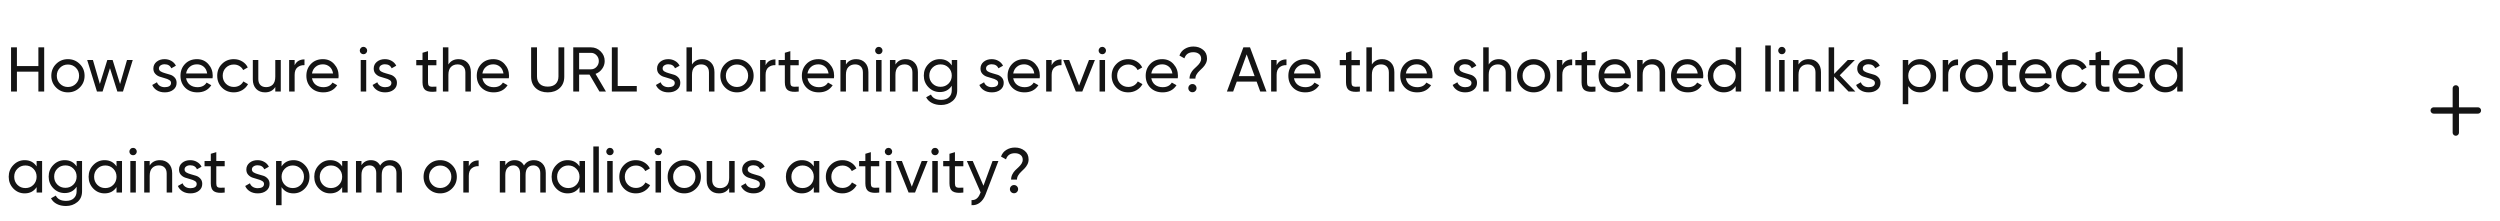 <svg width="792" height="70" viewBox="0 0 792 70" fill="none" xmlns="http://www.w3.org/2000/svg">
<path d="M12.16 15H14V29H12.16V22.7H5.36V29H3.5V15H5.36V20.94H12.16V15ZM25.256 27.74C24.229 28.753 22.983 29.26 21.516 29.26C20.049 29.26 18.803 28.753 17.776 27.74C16.763 26.727 16.256 25.48 16.256 24C16.256 22.52 16.763 21.273 17.776 20.26C18.803 19.247 20.049 18.74 21.516 18.74C22.983 18.74 24.229 19.247 25.256 20.26C26.283 21.273 26.796 22.52 26.796 24C26.796 25.48 26.283 26.727 25.256 27.74ZM21.516 27.56C22.516 27.56 23.356 27.22 24.036 26.54C24.716 25.86 25.056 25.013 25.056 24C25.056 22.987 24.716 22.14 24.036 21.46C23.356 20.78 22.516 20.44 21.516 20.44C20.529 20.44 19.696 20.78 19.016 21.46C18.336 22.14 17.996 22.987 17.996 24C17.996 25.013 18.336 25.86 19.016 26.54C19.696 27.22 20.529 27.56 21.516 27.56ZM40.237 19H42.057L38.957 29H37.177L34.837 21.6L32.497 29H30.717L27.617 19H29.437L31.637 26.6L33.997 19H35.677L38.037 26.62L40.237 19ZM50.347 21.7C50.347 22.087 50.541 22.4 50.927 22.64C51.314 22.867 51.781 23.053 52.327 23.2C52.874 23.333 53.421 23.493 53.967 23.68C54.514 23.853 54.981 24.16 55.367 24.6C55.754 25.027 55.947 25.58 55.947 26.26C55.947 27.167 55.594 27.893 54.887 28.44C54.194 28.987 53.301 29.26 52.207 29.26C51.234 29.26 50.401 29.047 49.707 28.62C49.014 28.193 48.521 27.627 48.227 26.92L49.727 26.06C49.887 26.54 50.187 26.92 50.627 27.2C51.067 27.48 51.594 27.62 52.207 27.62C52.781 27.62 53.254 27.513 53.627 27.3C54.001 27.073 54.187 26.727 54.187 26.26C54.187 25.873 53.994 25.567 53.607 25.34C53.221 25.1 52.754 24.913 52.207 24.78C51.661 24.633 51.114 24.467 50.567 24.28C50.021 24.093 49.554 23.787 49.167 23.36C48.781 22.933 48.587 22.387 48.587 21.72C48.587 20.853 48.921 20.14 49.587 19.58C50.267 19.02 51.114 18.74 52.127 18.74C52.941 18.74 53.661 18.927 54.287 19.3C54.927 19.66 55.407 20.167 55.727 20.82L54.267 21.64C53.907 20.787 53.194 20.36 52.127 20.36C51.634 20.36 51.214 20.48 50.867 20.72C50.521 20.947 50.347 21.273 50.347 21.7ZM58.954 24.8C59.127 25.693 59.534 26.387 60.174 26.88C60.827 27.373 61.627 27.62 62.574 27.62C63.894 27.62 64.854 27.133 65.454 26.16L66.934 27C65.961 28.507 64.494 29.26 62.534 29.26C60.947 29.26 59.654 28.767 58.654 27.78C57.667 26.78 57.174 25.52 57.174 24C57.174 22.493 57.661 21.24 58.634 20.24C59.607 19.24 60.867 18.74 62.414 18.74C63.881 18.74 65.074 19.26 65.994 20.3C66.927 21.327 67.394 22.567 67.394 24.02C67.394 24.273 67.374 24.533 67.334 24.8H58.954ZM62.414 20.38C61.481 20.38 60.707 20.647 60.094 21.18C59.481 21.7 59.101 22.4 58.954 23.28H65.634C65.487 22.333 65.114 21.613 64.514 21.12C63.914 20.627 63.214 20.38 62.414 20.38ZM74.075 29.26C72.568 29.26 71.315 28.76 70.315 27.76C69.315 26.747 68.815 25.493 68.815 24C68.815 22.507 69.315 21.26 70.315 20.26C71.315 19.247 72.568 18.74 74.075 18.74C75.061 18.74 75.948 18.98 76.735 19.46C77.521 19.927 78.108 20.56 78.495 21.36L77.035 22.2C76.781 21.667 76.388 21.24 75.855 20.92C75.335 20.6 74.741 20.44 74.075 20.44C73.075 20.44 72.235 20.78 71.555 21.46C70.888 22.14 70.555 22.987 70.555 24C70.555 25 70.888 25.84 71.555 26.52C72.235 27.2 73.075 27.54 74.075 27.54C74.741 27.54 75.341 27.387 75.875 27.08C76.408 26.76 76.815 26.333 77.095 25.8L78.575 26.66C78.148 27.447 77.535 28.08 76.735 28.56C75.935 29.027 75.048 29.26 74.075 29.26ZM87.212 19H88.952V29H87.212V27.56C86.505 28.693 85.425 29.26 83.972 29.26C82.799 29.26 81.859 28.893 81.152 28.16C80.445 27.413 80.092 26.407 80.092 25.14V19H81.832V25.04C81.832 25.853 82.052 26.487 82.492 26.94C82.932 27.38 83.539 27.6 84.312 27.6C85.179 27.6 85.879 27.333 86.412 26.8C86.945 26.253 87.212 25.42 87.212 24.3V19ZM93.341 20.68C93.915 19.44 94.955 18.82 96.461 18.82V20.64C95.608 20.6 94.875 20.827 94.261 21.32C93.648 21.813 93.341 22.607 93.341 23.7V29H91.601V19H93.341V20.68ZM98.837 24.8C99.01 25.693 99.417 26.387 100.057 26.88C100.71 27.373 101.51 27.62 102.457 27.62C103.777 27.62 104.737 27.133 105.337 26.16L106.817 27C105.844 28.507 104.377 29.26 102.417 29.26C100.83 29.26 99.537 28.767 98.537 27.78C97.55 26.78 97.057 25.52 97.057 24C97.057 22.493 97.543 21.24 98.517 20.24C99.49 19.24 100.75 18.74 102.297 18.74C103.764 18.74 104.957 19.26 105.877 20.3C106.81 21.327 107.277 22.567 107.277 24.02C107.277 24.273 107.257 24.533 107.217 24.8H98.837ZM102.297 20.38C101.364 20.38 100.59 20.647 99.977 21.18C99.364 21.7 98.984 22.4 98.837 23.28H105.517C105.37 22.333 104.997 21.613 104.397 21.12C103.797 20.627 103.097 20.38 102.297 20.38ZM115.157 17.18C114.824 17.18 114.544 17.067 114.317 16.84C114.09 16.613 113.977 16.34 113.977 16.02C113.977 15.7 114.09 15.427 114.317 15.2C114.544 14.96 114.824 14.84 115.157 14.84C115.477 14.84 115.75 14.96 115.977 15.2C116.204 15.427 116.317 15.7 116.317 16.02C116.317 16.34 116.204 16.613 115.977 16.84C115.75 17.067 115.477 17.18 115.157 17.18ZM114.277 29V19H116.017V29H114.277ZM120.152 21.7C120.152 22.087 120.345 22.4 120.732 22.64C121.119 22.867 121.585 23.053 122.132 23.2C122.679 23.333 123.225 23.493 123.772 23.68C124.319 23.853 124.785 24.16 125.172 24.6C125.559 25.027 125.752 25.58 125.752 26.26C125.752 27.167 125.399 27.893 124.692 28.44C123.999 28.987 123.105 29.26 122.012 29.26C121.039 29.26 120.205 29.047 119.512 28.62C118.819 28.193 118.325 27.627 118.032 26.92L119.532 26.06C119.692 26.54 119.992 26.92 120.432 27.2C120.872 27.48 121.399 27.62 122.012 27.62C122.585 27.62 123.059 27.513 123.432 27.3C123.805 27.073 123.992 26.727 123.992 26.26C123.992 25.873 123.799 25.567 123.412 25.34C123.025 25.1 122.559 24.913 122.012 24.78C121.465 24.633 120.919 24.467 120.372 24.28C119.825 24.093 119.359 23.787 118.972 23.36C118.585 22.933 118.392 22.387 118.392 21.72C118.392 20.853 118.725 20.14 119.392 19.58C120.072 19.02 120.919 18.74 121.932 18.74C122.745 18.74 123.465 18.927 124.092 19.3C124.732 19.66 125.212 20.167 125.532 20.82L124.072 21.64C123.712 20.787 122.999 20.36 121.932 20.36C121.439 20.36 121.019 20.48 120.672 20.72C120.325 20.947 120.152 21.273 120.152 21.7ZM138.252 20.68H135.592V26.1C135.592 26.593 135.686 26.947 135.872 27.16C136.072 27.36 136.372 27.467 136.772 27.48C137.172 27.48 137.666 27.467 138.252 27.44V29C136.732 29.2 135.619 29.08 134.912 28.64C134.206 28.187 133.852 27.34 133.852 26.1V20.68H131.872V19H133.852V16.72L135.592 16.2V19H138.252V20.68ZM145.292 18.74C146.466 18.74 147.406 19.113 148.112 19.86C148.819 20.593 149.172 21.593 149.172 22.86V29H147.432V22.96C147.432 22.147 147.212 21.52 146.772 21.08C146.332 20.627 145.726 20.4 144.952 20.4C144.086 20.4 143.386 20.673 142.852 21.22C142.319 21.753 142.052 22.58 142.052 23.7V29H140.312V15H142.052V20.44C142.759 19.307 143.839 18.74 145.292 18.74ZM152.821 24.8C152.995 25.693 153.401 26.387 154.041 26.88C154.695 27.373 155.495 27.62 156.441 27.62C157.761 27.62 158.721 27.133 159.321 26.16L160.801 27C159.828 28.507 158.361 29.26 156.401 29.26C154.815 29.26 153.521 28.767 152.521 27.78C151.535 26.78 151.041 25.52 151.041 24C151.041 22.493 151.528 21.24 152.501 20.24C153.475 19.24 154.735 18.74 156.281 18.74C157.748 18.74 158.941 19.26 159.861 20.3C160.795 21.327 161.261 22.567 161.261 24.02C161.261 24.273 161.241 24.533 161.201 24.8H152.821ZM156.281 20.38C155.348 20.38 154.575 20.647 153.961 21.18C153.348 21.7 152.968 22.4 152.821 23.28H159.501C159.355 22.333 158.981 21.613 158.381 21.12C157.781 20.627 157.081 20.38 156.281 20.38ZM177.301 27.92C176.328 28.813 175.068 29.26 173.521 29.26C171.975 29.26 170.708 28.813 169.721 27.92C168.748 27.013 168.261 25.807 168.261 24.3V15H170.121V24.22C170.121 25.207 170.415 25.993 171.001 26.58C171.588 27.153 172.428 27.44 173.521 27.44C174.615 27.44 175.455 27.153 176.041 26.58C176.628 25.993 176.921 25.207 176.921 24.22V15H178.761V24.3C178.761 25.807 178.275 27.013 177.301 27.92ZM189.905 29L186.765 23.64H183.465V29H181.605V15H187.205C188.405 15 189.432 15.427 190.285 16.28C191.139 17.12 191.565 18.14 191.565 19.34C191.565 20.247 191.292 21.073 190.745 21.82C190.212 22.567 189.519 23.093 188.665 23.4L191.965 29H189.905ZM183.465 16.74V21.96H187.205C187.899 21.96 188.485 21.707 188.965 21.2C189.459 20.68 189.705 20.06 189.705 19.34C189.705 18.62 189.459 18.007 188.965 17.5C188.485 16.993 187.899 16.74 187.205 16.74H183.465ZM195.692 27.24H201.732V29H193.832V15H195.692V27.24ZM209.918 21.7C209.918 22.087 210.111 22.4 210.498 22.64C210.884 22.867 211.351 23.053 211.898 23.2C212.444 23.333 212.991 23.493 213.538 23.68C214.084 23.853 214.551 24.16 214.938 24.6C215.324 25.027 215.518 25.58 215.518 26.26C215.518 27.167 215.164 27.893 214.458 28.44C213.764 28.987 212.871 29.26 211.778 29.26C210.804 29.26 209.971 29.047 209.278 28.62C208.584 28.193 208.091 27.627 207.798 26.92L209.298 26.06C209.458 26.54 209.758 26.92 210.198 27.2C210.638 27.48 211.164 27.62 211.778 27.62C212.351 27.62 212.824 27.513 213.198 27.3C213.571 27.073 213.758 26.727 213.758 26.26C213.758 25.873 213.564 25.567 213.178 25.34C212.791 25.1 212.324 24.913 211.778 24.78C211.231 24.633 210.684 24.467 210.138 24.28C209.591 24.093 209.124 23.787 208.738 23.36C208.351 22.933 208.158 22.387 208.158 21.72C208.158 20.853 208.491 20.14 209.158 19.58C209.838 19.02 210.684 18.74 211.698 18.74C212.511 18.74 213.231 18.927 213.858 19.3C214.498 19.66 214.978 20.167 215.298 20.82L213.838 21.64C213.478 20.787 212.764 20.36 211.698 20.36C211.204 20.36 210.784 20.48 210.438 20.72C210.091 20.947 209.918 21.273 209.918 21.7ZM222.46 18.74C223.633 18.74 224.573 19.113 225.28 19.86C225.987 20.593 226.34 21.593 226.34 22.86V29H224.6V22.96C224.6 22.147 224.38 21.52 223.94 21.08C223.5 20.627 222.893 20.4 222.12 20.4C221.253 20.4 220.553 20.673 220.02 21.22C219.487 21.753 219.22 22.58 219.22 23.7V29H217.48V15H219.22V20.44C219.927 19.307 221.007 18.74 222.46 18.74ZM237.209 27.74C236.183 28.753 234.936 29.26 233.469 29.26C232.003 29.26 230.756 28.753 229.729 27.74C228.716 26.727 228.209 25.48 228.209 24C228.209 22.52 228.716 21.273 229.729 20.26C230.756 19.247 232.003 18.74 233.469 18.74C234.936 18.74 236.183 19.247 237.209 20.26C238.236 21.273 238.749 22.52 238.749 24C238.749 25.48 238.236 26.727 237.209 27.74ZM233.469 27.56C234.469 27.56 235.309 27.22 235.989 26.54C236.669 25.86 237.009 25.013 237.009 24C237.009 22.987 236.669 22.14 235.989 21.46C235.309 20.78 234.469 20.44 233.469 20.44C232.483 20.44 231.649 20.78 230.969 21.46C230.289 22.14 229.949 22.987 229.949 24C229.949 25.013 230.289 25.86 230.969 26.54C231.649 27.22 232.483 27.56 233.469 27.56ZM242.54 20.68C243.114 19.44 244.154 18.82 245.66 18.82V20.64C244.807 20.6 244.074 20.827 243.46 21.32C242.847 21.813 242.54 22.607 242.54 23.7V29H240.8V19H242.54V20.68ZM253.037 20.68H250.377V26.1C250.377 26.593 250.471 26.947 250.657 27.16C250.857 27.36 251.157 27.467 251.557 27.48C251.957 27.48 252.451 27.467 253.037 27.44V29C251.517 29.2 250.404 29.08 249.697 28.64C248.991 28.187 248.637 27.34 248.637 26.1V20.68H246.657V19H248.637V16.72L250.377 16.2V19H253.037V20.68ZM255.81 24.8C255.983 25.693 256.39 26.387 257.03 26.88C257.683 27.373 258.483 27.62 259.43 27.62C260.75 27.62 261.71 27.133 262.31 26.16L263.79 27C262.816 28.507 261.35 29.26 259.39 29.26C257.803 29.26 256.51 28.767 255.51 27.78C254.523 26.78 254.03 25.52 254.03 24C254.03 22.493 254.516 21.24 255.49 20.24C256.463 19.24 257.723 18.74 259.27 18.74C260.736 18.74 261.93 19.26 262.85 20.3C263.783 21.327 264.25 22.567 264.25 24.02C264.25 24.273 264.23 24.533 264.19 24.8H255.81ZM259.27 20.38C258.336 20.38 257.563 20.647 256.95 21.18C256.336 21.7 255.956 22.4 255.81 23.28H262.49C262.343 22.333 261.97 21.613 261.37 21.12C260.77 20.627 260.07 20.38 259.27 20.38ZM271.23 18.74C272.403 18.74 273.343 19.113 274.05 19.86C274.756 20.593 275.11 21.593 275.11 22.86V29H273.37V22.96C273.37 22.147 273.15 21.52 272.71 21.08C272.27 20.627 271.663 20.4 270.89 20.4C270.023 20.4 269.323 20.673 268.79 21.22C268.256 21.753 267.99 22.58 267.99 23.7V29H266.25V19H267.99V20.44C268.696 19.307 269.776 18.74 271.23 18.74ZM278.419 17.18C278.085 17.18 277.805 17.067 277.579 16.84C277.352 16.613 277.239 16.34 277.239 16.02C277.239 15.7 277.352 15.427 277.579 15.2C277.805 14.96 278.085 14.84 278.419 14.84C278.739 14.84 279.012 14.96 279.239 15.2C279.465 15.427 279.579 15.7 279.579 16.02C279.579 16.34 279.465 16.613 279.239 16.84C279.012 17.067 278.739 17.18 278.419 17.18ZM277.539 29V19H279.279V29H277.539ZM286.913 18.74C288.087 18.74 289.027 19.113 289.733 19.86C290.44 20.593 290.793 21.593 290.793 22.86V29H289.053V22.96C289.053 22.147 288.833 21.52 288.393 21.08C287.953 20.627 287.347 20.4 286.573 20.4C285.707 20.4 285.007 20.673 284.473 21.22C283.94 21.753 283.673 22.58 283.673 23.7V29H281.933V19H283.673V20.44C284.38 19.307 285.46 18.74 286.913 18.74ZM301.522 19H303.242V28.58C303.242 30.06 302.742 31.207 301.742 32.02C300.742 32.847 299.542 33.26 298.142 33.26C297.022 33.26 296.056 33.047 295.242 32.62C294.429 32.207 293.816 31.607 293.402 30.82L294.922 29.96C295.469 31.08 296.556 31.64 298.182 31.64C299.222 31.64 300.036 31.367 300.622 30.82C301.222 30.273 301.522 29.527 301.522 28.58V27.16C300.642 28.493 299.389 29.16 297.762 29.16C296.336 29.16 295.129 28.653 294.142 27.64C293.156 26.627 292.662 25.393 292.662 23.94C292.662 22.487 293.156 21.26 294.142 20.26C295.129 19.247 296.336 18.74 297.762 18.74C299.402 18.74 300.656 19.4 301.522 20.72V19ZM295.422 26.48C296.102 27.16 296.949 27.5 297.962 27.5C298.976 27.5 299.822 27.16 300.502 26.48C301.182 25.8 301.522 24.953 301.522 23.94C301.522 22.94 301.182 22.1 300.502 21.42C299.822 20.74 298.976 20.4 297.962 20.4C296.949 20.4 296.102 20.74 295.422 21.42C294.742 22.1 294.402 22.94 294.402 23.94C294.402 24.953 294.742 25.8 295.422 26.48ZM312.379 21.7C312.379 22.087 312.572 22.4 312.959 22.64C313.345 22.867 313.812 23.053 314.359 23.2C314.905 23.333 315.452 23.493 315.999 23.68C316.545 23.853 317.012 24.16 317.399 24.6C317.785 25.027 317.979 25.58 317.979 26.26C317.979 27.167 317.625 27.893 316.919 28.44C316.225 28.987 315.332 29.26 314.239 29.26C313.265 29.26 312.432 29.047 311.739 28.62C311.045 28.193 310.552 27.627 310.259 26.92L311.759 26.06C311.919 26.54 312.219 26.92 312.659 27.2C313.099 27.48 313.625 27.62 314.239 27.62C314.812 27.62 315.285 27.513 315.659 27.3C316.032 27.073 316.219 26.727 316.219 26.26C316.219 25.873 316.025 25.567 315.639 25.34C315.252 25.1 314.785 24.913 314.239 24.78C313.692 24.633 313.145 24.467 312.599 24.28C312.052 24.093 311.585 23.787 311.199 23.36C310.812 22.933 310.619 22.387 310.619 21.72C310.619 20.853 310.952 20.14 311.619 19.58C312.299 19.02 313.145 18.74 314.159 18.74C314.972 18.74 315.692 18.927 316.319 19.3C316.959 19.66 317.439 20.167 317.759 20.82L316.299 21.64C315.939 20.787 315.225 20.36 314.159 20.36C313.665 20.36 313.245 20.48 312.899 20.72C312.552 20.947 312.379 21.273 312.379 21.7ZM320.985 24.8C321.159 25.693 321.565 26.387 322.205 26.88C322.859 27.373 323.659 27.62 324.605 27.62C325.925 27.62 326.885 27.133 327.485 26.16L328.965 27C327.992 28.507 326.525 29.26 324.565 29.26C322.979 29.26 321.685 28.767 320.685 27.78C319.699 26.78 319.205 25.52 319.205 24C319.205 22.493 319.692 21.24 320.665 20.24C321.639 19.24 322.899 18.74 324.445 18.74C325.912 18.74 327.105 19.26 328.025 20.3C328.959 21.327 329.425 22.567 329.425 24.02C329.425 24.273 329.405 24.533 329.365 24.8H320.985ZM324.445 20.38C323.512 20.38 322.739 20.647 322.125 21.18C321.512 21.7 321.132 22.4 320.985 23.28H327.665C327.519 22.333 327.145 21.613 326.545 21.12C325.945 20.627 325.245 20.38 324.445 20.38ZM333.165 20.68C333.739 19.44 334.779 18.82 336.285 18.82V20.64C335.432 20.6 334.699 20.827 334.085 21.32C333.472 21.813 333.165 22.607 333.165 23.7V29H331.425V19H333.165V20.68ZM344.988 19H346.868L342.868 29H340.828L336.828 19H338.708L341.848 27.14L344.988 19ZM349.22 17.18C348.886 17.18 348.606 17.067 348.38 16.84C348.153 16.613 348.04 16.34 348.04 16.02C348.04 15.7 348.153 15.427 348.38 15.2C348.606 14.96 348.886 14.84 349.22 14.84C349.54 14.84 349.813 14.96 350.04 15.2C350.266 15.427 350.38 15.7 350.38 16.02C350.38 16.34 350.266 16.613 350.04 16.84C349.813 17.067 349.54 17.18 349.22 17.18ZM348.34 29V19H350.08V29H348.34ZM357.434 29.26C355.927 29.26 354.674 28.76 353.674 27.76C352.674 26.747 352.174 25.493 352.174 24C352.174 22.507 352.674 21.26 353.674 20.26C354.674 19.247 355.927 18.74 357.434 18.74C358.421 18.74 359.307 18.98 360.094 19.46C360.881 19.927 361.467 20.56 361.854 21.36L360.394 22.2C360.141 21.667 359.747 21.24 359.214 20.92C358.694 20.6 358.101 20.44 357.434 20.44C356.434 20.44 355.594 20.78 354.914 21.46C354.247 22.14 353.914 22.987 353.914 24C353.914 25 354.247 25.84 354.914 26.52C355.594 27.2 356.434 27.54 357.434 27.54C358.101 27.54 358.701 27.387 359.234 27.08C359.767 26.76 360.174 26.333 360.454 25.8L361.934 26.66C361.507 27.447 360.894 28.08 360.094 28.56C359.294 29.027 358.407 29.26 357.434 29.26ZM364.735 24.8C364.909 25.693 365.315 26.387 365.955 26.88C366.609 27.373 367.409 27.62 368.355 27.62C369.675 27.62 370.635 27.133 371.235 26.16L372.715 27C371.742 28.507 370.275 29.26 368.315 29.26C366.729 29.26 365.435 28.767 364.435 27.78C363.449 26.78 362.955 25.52 362.955 24C362.955 22.493 363.442 21.24 364.415 20.24C365.389 19.24 366.649 18.74 368.195 18.74C369.662 18.74 370.855 19.26 371.775 20.3C372.709 21.327 373.175 22.567 373.175 24.02C373.175 24.273 373.155 24.533 373.115 24.8H364.735ZM368.195 20.38C367.262 20.38 366.489 20.647 365.875 21.18C365.262 21.7 364.882 22.4 364.735 23.28H371.415C371.269 22.333 370.895 21.613 370.295 21.12C369.695 20.627 368.995 20.38 368.195 20.38ZM376.842 24.9C376.842 24.313 376.969 23.767 377.222 23.26C377.476 22.753 377.782 22.32 378.142 21.96C378.502 21.6 378.862 21.26 379.222 20.94C379.582 20.607 379.889 20.247 380.142 19.86C380.396 19.46 380.522 19.04 380.522 18.6C380.522 17.933 380.289 17.427 379.822 17.08C379.369 16.72 378.776 16.54 378.042 16.54C376.576 16.54 375.636 17.187 375.222 18.48L373.642 17.6C373.976 16.667 374.542 15.96 375.342 15.48C376.142 14.987 377.049 14.74 378.062 14.74C379.249 14.74 380.262 15.073 381.102 15.74C381.956 16.407 382.382 17.333 382.382 18.52C382.382 19.08 382.256 19.607 382.002 20.1C381.749 20.593 381.442 21.02 381.082 21.38C380.722 21.74 380.362 22.093 380.002 22.44C379.642 22.773 379.336 23.153 379.082 23.58C378.829 23.993 378.702 24.433 378.702 24.9H376.842ZM377.762 29.22C377.402 29.22 377.096 29.093 376.842 28.84C376.589 28.587 376.462 28.28 376.462 27.92C376.462 27.56 376.589 27.253 376.842 27C377.096 26.747 377.402 26.62 377.762 26.62C378.136 26.62 378.442 26.747 378.682 27C378.936 27.253 379.062 27.56 379.062 27.92C379.062 28.28 378.936 28.587 378.682 28.84C378.442 29.093 378.136 29.22 377.762 29.22ZM399.243 29L398.103 25.86H391.803L390.663 29H388.683L393.903 15H396.003L401.223 29H399.243ZM392.443 24.12H397.463L394.943 17.22L392.443 24.12ZM404.435 20.68C405.008 19.44 406.048 18.82 407.555 18.82V20.64C406.702 20.6 405.968 20.827 405.355 21.32C404.742 21.813 404.435 22.607 404.435 23.7V29H402.695V19H404.435V20.68ZM409.931 24.8C410.104 25.693 410.511 26.387 411.151 26.88C411.804 27.373 412.604 27.62 413.551 27.62C414.871 27.62 415.831 27.133 416.431 26.16L417.911 27C416.937 28.507 415.471 29.26 413.511 29.26C411.924 29.26 410.631 28.767 409.631 27.78C408.644 26.78 408.151 25.52 408.151 24C408.151 22.493 408.637 21.24 409.611 20.24C410.584 19.24 411.844 18.74 413.391 18.74C414.857 18.74 416.051 19.26 416.971 20.3C417.904 21.327 418.371 22.567 418.371 24.02C418.371 24.273 418.351 24.533 418.311 24.8H409.931ZM413.391 20.38C412.457 20.38 411.684 20.647 411.071 21.18C410.457 21.7 410.077 22.4 409.931 23.28H416.611C416.464 22.333 416.091 21.613 415.491 21.12C414.891 20.627 414.191 20.38 413.391 20.38ZM430.811 20.68H428.151V26.1C428.151 26.593 428.244 26.947 428.431 27.16C428.631 27.36 428.931 27.467 429.331 27.48C429.731 27.48 430.224 27.467 430.811 27.44V29C429.291 29.2 428.177 29.08 427.471 28.64C426.764 28.187 426.411 27.34 426.411 26.1V20.68H424.431V19H426.411V16.72L428.151 16.2V19H430.811V20.68ZM437.851 18.74C439.024 18.74 439.964 19.113 440.671 19.86C441.377 20.593 441.731 21.593 441.731 22.86V29H439.991V22.96C439.991 22.147 439.771 21.52 439.331 21.08C438.891 20.627 438.284 20.4 437.511 20.4C436.644 20.4 435.944 20.673 435.411 21.22C434.877 21.753 434.611 22.58 434.611 23.7V29H432.871V15H434.611V20.44C435.317 19.307 436.397 18.74 437.851 18.74ZM445.38 24.8C445.553 25.693 445.96 26.387 446.6 26.88C447.253 27.373 448.053 27.62 449 27.62C450.32 27.62 451.28 27.133 451.88 26.16L453.36 27C452.387 28.507 450.92 29.26 448.96 29.26C447.373 29.26 446.08 28.767 445.08 27.78C444.093 26.78 443.6 25.52 443.6 24C443.6 22.493 444.087 21.24 445.06 20.24C446.033 19.24 447.293 18.74 448.84 18.74C450.307 18.74 451.5 19.26 452.42 20.3C453.353 21.327 453.82 22.567 453.82 24.02C453.82 24.273 453.8 24.533 453.76 24.8H445.38ZM448.84 20.38C447.907 20.38 447.133 20.647 446.52 21.18C445.907 21.7 445.527 22.4 445.38 23.28H452.06C451.913 22.333 451.54 21.613 450.94 21.12C450.34 20.627 449.64 20.38 448.84 20.38ZM462.32 21.7C462.32 22.087 462.513 22.4 462.9 22.64C463.287 22.867 463.753 23.053 464.3 23.2C464.847 23.333 465.393 23.493 465.94 23.68C466.487 23.853 466.953 24.16 467.34 24.6C467.727 25.027 467.92 25.58 467.92 26.26C467.92 27.167 467.567 27.893 466.86 28.44C466.167 28.987 465.273 29.26 464.18 29.26C463.207 29.26 462.373 29.047 461.68 28.62C460.987 28.193 460.493 27.627 460.2 26.92L461.7 26.06C461.86 26.54 462.16 26.92 462.6 27.2C463.04 27.48 463.567 27.62 464.18 27.62C464.753 27.62 465.227 27.513 465.6 27.3C465.973 27.073 466.16 26.727 466.16 26.26C466.16 25.873 465.967 25.567 465.58 25.34C465.193 25.1 464.727 24.913 464.18 24.78C463.633 24.633 463.087 24.467 462.54 24.28C461.993 24.093 461.527 23.787 461.14 23.36C460.753 22.933 460.56 22.387 460.56 21.72C460.56 20.853 460.893 20.14 461.56 19.58C462.24 19.02 463.087 18.74 464.1 18.74C464.913 18.74 465.633 18.927 466.26 19.3C466.9 19.66 467.38 20.167 467.7 20.82L466.24 21.64C465.88 20.787 465.167 20.36 464.1 20.36C463.607 20.36 463.187 20.48 462.84 20.72C462.493 20.947 462.32 21.273 462.32 21.7ZM474.863 18.74C476.036 18.74 476.976 19.113 477.683 19.86C478.389 20.593 478.743 21.593 478.743 22.86V29H477.003V22.96C477.003 22.147 476.783 21.52 476.343 21.08C475.903 20.627 475.296 20.4 474.523 20.4C473.656 20.4 472.956 20.673 472.423 21.22C471.889 21.753 471.623 22.58 471.623 23.7V29H469.882V15H471.623V20.44C472.329 19.307 473.409 18.74 474.863 18.74ZM489.612 27.74C488.585 28.753 487.338 29.26 485.872 29.26C484.405 29.26 483.158 28.753 482.132 27.74C481.118 26.727 480.612 25.48 480.612 24C480.612 22.52 481.118 21.273 482.132 20.26C483.158 19.247 484.405 18.74 485.872 18.74C487.338 18.74 488.585 19.247 489.612 20.26C490.638 21.273 491.152 22.52 491.152 24C491.152 25.48 490.638 26.727 489.612 27.74ZM485.872 27.56C486.872 27.56 487.712 27.22 488.392 26.54C489.072 25.86 489.412 25.013 489.412 24C489.412 22.987 489.072 22.14 488.392 21.46C487.712 20.78 486.872 20.44 485.872 20.44C484.885 20.44 484.052 20.78 483.372 21.46C482.692 22.14 482.352 22.987 482.352 24C482.352 25.013 482.692 25.86 483.372 26.54C484.052 27.22 484.885 27.56 485.872 27.56ZM494.943 20.68C495.516 19.44 496.556 18.82 498.063 18.82V20.64C497.209 20.6 496.476 20.827 495.863 21.32C495.249 21.813 494.943 22.607 494.943 23.7V29H493.203V19H494.943V20.68ZM505.44 20.68H502.78V26.1C502.78 26.593 502.873 26.947 503.06 27.16C503.26 27.36 503.56 27.467 503.96 27.48C504.36 27.48 504.853 27.467 505.44 27.44V29C503.92 29.2 502.806 29.08 502.1 28.64C501.393 28.187 501.04 27.34 501.04 26.1V20.68H499.06V19H501.04V16.72L502.78 16.2V19H505.44V20.68ZM508.212 24.8C508.385 25.693 508.792 26.387 509.432 26.88C510.085 27.373 510.885 27.62 511.832 27.62C513.152 27.62 514.112 27.133 514.712 26.16L516.192 27C515.219 28.507 513.752 29.26 511.792 29.26C510.205 29.26 508.912 28.767 507.912 27.78C506.925 26.78 506.432 25.52 506.432 24C506.432 22.493 506.919 21.24 507.892 20.24C508.865 19.24 510.125 18.74 511.672 18.74C513.139 18.74 514.332 19.26 515.252 20.3C516.185 21.327 516.652 22.567 516.652 24.02C516.652 24.273 516.632 24.533 516.592 24.8H508.212ZM511.672 20.38C510.739 20.38 509.965 20.647 509.352 21.18C508.739 21.7 508.359 22.4 508.212 23.28H514.892C514.745 22.333 514.372 21.613 513.772 21.12C513.172 20.627 512.472 20.38 511.672 20.38ZM523.632 18.74C524.805 18.74 525.745 19.113 526.452 19.86C527.159 20.593 527.512 21.593 527.512 22.86V29H525.772V22.96C525.772 22.147 525.552 21.52 525.112 21.08C524.672 20.627 524.065 20.4 523.292 20.4C522.425 20.4 521.725 20.673 521.192 21.22C520.659 21.753 520.392 22.58 520.392 23.7V29H518.652V19H520.392V20.44C521.099 19.307 522.179 18.74 523.632 18.74ZM531.161 24.8C531.334 25.693 531.741 26.387 532.381 26.88C533.034 27.373 533.834 27.62 534.781 27.62C536.101 27.62 537.061 27.133 537.661 26.16L539.141 27C538.168 28.507 536.701 29.26 534.741 29.26C533.154 29.26 531.861 28.767 530.861 27.78C529.874 26.78 529.381 25.52 529.381 24C529.381 22.493 529.868 21.24 530.841 20.24C531.814 19.24 533.074 18.74 534.621 18.74C536.088 18.74 537.281 19.26 538.201 20.3C539.134 21.327 539.601 22.567 539.601 24.02C539.601 24.273 539.581 24.533 539.541 24.8H531.161ZM534.621 20.38C533.688 20.38 532.914 20.647 532.301 21.18C531.688 21.7 531.308 22.4 531.161 23.28H537.841C537.694 22.333 537.321 21.613 536.721 21.12C536.121 20.627 535.421 20.38 534.621 20.38ZM549.862 15H551.602V29H549.862V27.28C548.995 28.6 547.735 29.26 546.082 29.26C544.682 29.26 543.488 28.753 542.502 27.74C541.515 26.713 541.022 25.467 541.022 24C541.022 22.533 541.515 21.293 542.502 20.28C543.488 19.253 544.682 18.74 546.082 18.74C547.735 18.74 548.995 19.4 549.862 20.72V15ZM546.302 27.58C547.315 27.58 548.162 27.24 548.842 26.56C549.522 25.867 549.862 25.013 549.862 24C549.862 22.987 549.522 22.14 548.842 21.46C548.162 20.767 547.315 20.42 546.302 20.42C545.302 20.42 544.462 20.767 543.782 21.46C543.102 22.14 542.762 22.987 542.762 24C542.762 25.013 543.102 25.867 543.782 26.56C544.462 27.24 545.302 27.58 546.302 27.58ZM559.238 29V14.4H560.978V29H559.238ZM564.513 17.18C564.179 17.18 563.899 17.067 563.673 16.84C563.446 16.613 563.333 16.34 563.333 16.02C563.333 15.7 563.446 15.427 563.673 15.2C563.899 14.96 564.179 14.84 564.513 14.84C564.833 14.84 565.106 14.96 565.333 15.2C565.559 15.427 565.673 15.7 565.673 16.02C565.673 16.34 565.559 16.613 565.333 16.84C565.106 17.067 564.833 17.18 564.513 17.18ZM563.632 29V19H565.373V29H563.632ZM573.007 18.74C574.18 18.74 575.12 19.113 575.827 19.86C576.534 20.593 576.887 21.593 576.887 22.86V29H575.147V22.96C575.147 22.147 574.927 21.52 574.487 21.08C574.047 20.627 573.44 20.4 572.667 20.4C571.8 20.4 571.1 20.673 570.567 21.22C570.034 21.753 569.767 22.58 569.767 23.7V29H568.027V19H569.767V20.44C570.474 19.307 571.554 18.74 573.007 18.74ZM587.776 29H585.616L581.056 24.26V29H579.316V15H581.056V23.42L585.376 19H587.616L582.836 23.84L587.776 29ZM590.133 21.7C590.133 22.087 590.326 22.4 590.713 22.64C591.099 22.867 591.566 23.053 592.113 23.2C592.659 23.333 593.206 23.493 593.753 23.68C594.299 23.853 594.766 24.16 595.153 24.6C595.539 25.027 595.733 25.58 595.733 26.26C595.733 27.167 595.379 27.893 594.673 28.44C593.979 28.987 593.086 29.26 591.993 29.26C591.019 29.26 590.186 29.047 589.493 28.62C588.799 28.193 588.306 27.627 588.013 26.92L589.513 26.06C589.673 26.54 589.973 26.92 590.413 27.2C590.853 27.48 591.379 27.62 591.993 27.62C592.566 27.62 593.039 27.513 593.413 27.3C593.786 27.073 593.973 26.727 593.973 26.26C593.973 25.873 593.779 25.567 593.393 25.34C593.006 25.1 592.539 24.913 591.993 24.78C591.446 24.633 590.899 24.467 590.353 24.28C589.806 24.093 589.339 23.787 588.953 23.36C588.566 22.933 588.373 22.387 588.373 21.72C588.373 20.853 588.706 20.14 589.373 19.58C590.053 19.02 590.899 18.74 591.913 18.74C592.726 18.74 593.446 18.927 594.073 19.3C594.713 19.66 595.193 20.167 595.513 20.82L594.053 21.64C593.693 20.787 592.979 20.36 591.913 20.36C591.419 20.36 590.999 20.48 590.653 20.72C590.306 20.947 590.133 21.273 590.133 21.7ZM608.313 18.74C609.713 18.74 610.906 19.253 611.893 20.28C612.879 21.293 613.373 22.533 613.373 24C613.373 25.467 612.879 26.713 611.893 27.74C610.906 28.753 609.713 29.26 608.313 29.26C606.659 29.26 605.399 28.6 604.533 27.28V33H602.793V19H604.533V20.72C605.399 19.4 606.659 18.74 608.313 18.74ZM608.093 27.58C609.093 27.58 609.933 27.24 610.613 26.56C611.293 25.867 611.633 25.013 611.633 24C611.633 22.987 611.293 22.14 610.613 21.46C609.933 20.767 609.093 20.42 608.093 20.42C607.079 20.42 606.233 20.767 605.553 21.46C604.873 22.14 604.533 22.987 604.533 24C604.533 25.013 604.873 25.867 605.553 26.56C606.233 27.24 607.079 27.58 608.093 27.58ZM617.189 20.68C617.762 19.44 618.802 18.82 620.309 18.82V20.64C619.456 20.6 618.722 20.827 618.109 21.32C617.496 21.813 617.189 22.607 617.189 23.7V29H615.449V19H617.189V20.68ZM629.905 27.74C628.878 28.753 627.631 29.26 626.165 29.26C624.698 29.26 623.451 28.753 622.425 27.74C621.411 26.727 620.905 25.48 620.905 24C620.905 22.52 621.411 21.273 622.425 20.26C623.451 19.247 624.698 18.74 626.165 18.74C627.631 18.74 628.878 19.247 629.905 20.26C630.931 21.273 631.445 22.52 631.445 24C631.445 25.48 630.931 26.727 629.905 27.74ZM626.165 27.56C627.165 27.56 628.005 27.22 628.685 26.54C629.365 25.86 629.705 25.013 629.705 24C629.705 22.987 629.365 22.14 628.685 21.46C628.005 20.78 627.165 20.44 626.165 20.44C625.178 20.44 624.345 20.78 623.665 21.46C622.985 22.14 622.645 22.987 622.645 24C622.645 25.013 622.985 25.86 623.665 26.54C624.345 27.22 625.178 27.56 626.165 27.56ZM638.721 20.68H636.061V26.1C636.061 26.593 636.154 26.947 636.341 27.16C636.541 27.36 636.841 27.467 637.241 27.48C637.641 27.48 638.134 27.467 638.721 27.44V29C637.201 29.2 636.088 29.08 635.381 28.64C634.674 28.187 634.321 27.34 634.321 26.1V20.68H632.341V19H634.321V16.72L636.061 16.2V19H638.721V20.68ZM641.493 24.8C641.666 25.693 642.073 26.387 642.713 26.88C643.366 27.373 644.166 27.62 645.113 27.62C646.433 27.62 647.393 27.133 647.993 26.16L649.473 27C648.5 28.507 647.033 29.26 645.073 29.26C643.486 29.26 642.193 28.767 641.193 27.78C640.206 26.78 639.713 25.52 639.713 24C639.713 22.493 640.2 21.24 641.173 20.24C642.146 19.24 643.406 18.74 644.953 18.74C646.42 18.74 647.613 19.26 648.533 20.3C649.466 21.327 649.933 22.567 649.933 24.02C649.933 24.273 649.913 24.533 649.873 24.8H641.493ZM644.953 20.38C644.02 20.38 643.246 20.647 642.633 21.18C642.02 21.7 641.64 22.4 641.493 23.28H648.173C648.026 22.333 647.653 21.613 647.053 21.12C646.453 20.627 645.753 20.38 644.953 20.38ZM656.614 29.26C655.107 29.26 653.854 28.76 652.854 27.76C651.854 26.747 651.354 25.493 651.354 24C651.354 22.507 651.854 21.26 652.854 20.26C653.854 19.247 655.107 18.74 656.614 18.74C657.6 18.74 658.487 18.98 659.274 19.46C660.06 19.927 660.647 20.56 661.034 21.36L659.574 22.2C659.32 21.667 658.927 21.24 658.394 20.92C657.874 20.6 657.28 20.44 656.614 20.44C655.614 20.44 654.774 20.78 654.094 21.46C653.427 22.14 653.094 22.987 653.094 24C653.094 25 653.427 25.84 654.094 26.52C654.774 27.2 655.614 27.54 656.614 27.54C657.28 27.54 657.88 27.387 658.414 27.08C658.947 26.76 659.354 26.333 659.634 25.8L661.114 26.66C660.687 27.447 660.074 28.08 659.274 28.56C658.474 29.027 657.587 29.26 656.614 29.26ZM668.272 20.68H665.612V26.1C665.612 26.593 665.705 26.947 665.892 27.16C666.092 27.36 666.392 27.467 666.792 27.48C667.192 27.48 667.685 27.467 668.272 27.44V29C666.752 29.2 665.638 29.08 664.932 28.64C664.225 28.187 663.872 27.34 663.872 26.1V20.68H661.892V19H663.872V16.72L665.612 16.2V19H668.272V20.68ZM671.044 24.8C671.217 25.693 671.624 26.387 672.264 26.88C672.917 27.373 673.717 27.62 674.664 27.62C675.984 27.62 676.944 27.133 677.544 26.16L679.024 27C678.051 28.507 676.584 29.26 674.624 29.26C673.037 29.26 671.744 28.767 670.744 27.78C669.757 26.78 669.264 25.52 669.264 24C669.264 22.493 669.751 21.24 670.724 20.24C671.697 19.24 672.957 18.74 674.504 18.74C675.971 18.74 677.164 19.26 678.084 20.3C679.017 21.327 679.484 22.567 679.484 24.02C679.484 24.273 679.464 24.533 679.424 24.8H671.044ZM674.504 20.38C673.571 20.38 672.797 20.647 672.184 21.18C671.571 21.7 671.191 22.4 671.044 23.28H677.724C677.577 22.333 677.204 21.613 676.604 21.12C676.004 20.627 675.304 20.38 674.504 20.38ZM689.745 15H691.485V29H689.745V27.28C688.878 28.6 687.618 29.26 685.965 29.26C684.565 29.26 683.371 28.753 682.385 27.74C681.398 26.713 680.905 25.467 680.905 24C680.905 22.533 681.398 21.293 682.385 20.28C683.371 19.253 684.565 18.74 685.965 18.74C687.618 18.74 688.878 19.4 689.745 20.72V15ZM686.185 27.58C687.198 27.58 688.045 27.24 688.725 26.56C689.405 25.867 689.745 25.013 689.745 24C689.745 22.987 689.405 22.14 688.725 21.46C688.045 20.767 687.198 20.42 686.185 20.42C685.185 20.42 684.345 20.767 683.665 21.46C682.985 22.14 682.645 22.987 682.645 24C682.645 25.013 682.985 25.867 683.665 26.56C684.345 27.24 685.185 27.58 686.185 27.58ZM11.6 51H13.34V61H11.6V59.28C10.733 60.6 9.473 61.26 7.82 61.26C6.42 61.26 5.227 60.753 4.24 59.74C3.253 58.713 2.76 57.467 2.76 56C2.76 54.533 3.253 53.293 4.24 52.28C5.227 51.253 6.42 50.74 7.82 50.74C9.473 50.74 10.733 51.4 11.6 52.72V51ZM8.04 59.58C9.053 59.58 9.9 59.24 10.58 58.56C11.26 57.867 11.6 57.013 11.6 56C11.6 54.987 11.26 54.14 10.58 53.46C9.9 52.767 9.053 52.42 8.04 52.42C7.04 52.42 6.2 52.767 5.52 53.46C4.84 54.14 4.5 54.987 4.5 56C4.5 57.013 4.84 57.867 5.52 58.56C6.2 59.24 7.04 59.58 8.04 59.58ZM24.276 51H25.996V60.58C25.996 62.06 25.496 63.207 24.496 64.02C23.496 64.847 22.296 65.26 20.896 65.26C19.776 65.26 18.81 65.047 17.996 64.62C17.183 64.207 16.57 63.607 16.156 62.82L17.676 61.96C18.223 63.08 19.31 63.64 20.936 63.64C21.976 63.64 22.79 63.367 23.376 62.82C23.976 62.273 24.276 61.527 24.276 60.58V59.16C23.396 60.493 22.143 61.16 20.516 61.16C19.09 61.16 17.883 60.653 16.896 59.64C15.91 58.627 15.416 57.393 15.416 55.94C15.416 54.487 15.91 53.26 16.896 52.26C17.883 51.247 19.09 50.74 20.516 50.74C22.156 50.74 23.41 51.4 24.276 52.72V51ZM18.176 58.48C18.856 59.16 19.703 59.5 20.716 59.5C21.73 59.5 22.576 59.16 23.256 58.48C23.936 57.8 24.276 56.953 24.276 55.94C24.276 54.94 23.936 54.1 23.256 53.42C22.576 52.74 21.73 52.4 20.716 52.4C19.703 52.4 18.856 52.74 18.176 53.42C17.496 54.1 17.156 54.94 17.156 55.94C17.156 56.953 17.496 57.8 18.176 58.48ZM36.913 51H38.653V61H36.913V59.28C36.046 60.6 34.786 61.26 33.133 61.26C31.733 61.26 30.539 60.753 29.552 59.74C28.566 58.713 28.073 57.467 28.073 56C28.073 54.533 28.566 53.293 29.552 52.28C30.539 51.253 31.733 50.74 33.133 50.74C34.786 50.74 36.046 51.4 36.913 52.72V51ZM33.352 59.58C34.366 59.58 35.212 59.24 35.892 58.56C36.572 57.867 36.913 57.013 36.913 56C36.913 54.987 36.572 54.14 35.892 53.46C35.212 52.767 34.366 52.42 33.352 52.42C32.352 52.42 31.512 52.767 30.832 53.46C30.152 54.14 29.812 54.987 29.812 56C29.812 57.013 30.152 57.867 30.832 58.56C31.512 59.24 32.352 59.58 33.352 59.58ZM42.169 49.18C41.835 49.18 41.555 49.067 41.329 48.84C41.102 48.613 40.989 48.34 40.989 48.02C40.989 47.7 41.102 47.427 41.329 47.2C41.555 46.96 41.835 46.84 42.169 46.84C42.489 46.84 42.762 46.96 42.989 47.2C43.215 47.427 43.329 47.7 43.329 48.02C43.329 48.34 43.215 48.613 42.989 48.84C42.762 49.067 42.489 49.18 42.169 49.18ZM41.289 61V51H43.029V61H41.289ZM50.663 50.74C51.837 50.74 52.777 51.113 53.483 51.86C54.19 52.593 54.543 53.593 54.543 54.86V61H52.803V54.96C52.803 54.147 52.583 53.52 52.143 53.08C51.703 52.627 51.097 52.4 50.323 52.4C49.457 52.4 48.757 52.673 48.223 53.22C47.69 53.753 47.423 54.58 47.423 55.7V61H45.683V51H47.423V52.44C48.13 51.307 49.21 50.74 50.663 50.74ZM58.472 53.7C58.472 54.087 58.666 54.4 59.052 54.64C59.439 54.867 59.906 55.053 60.452 55.2C60.999 55.333 61.546 55.493 62.092 55.68C62.639 55.853 63.106 56.16 63.492 56.6C63.879 57.027 64.072 57.58 64.072 58.26C64.072 59.167 63.719 59.893 63.012 60.44C62.319 60.987 61.426 61.26 60.332 61.26C59.359 61.26 58.526 61.047 57.832 60.62C57.139 60.193 56.646 59.627 56.352 58.92L57.852 58.06C58.012 58.54 58.312 58.92 58.752 59.2C59.192 59.48 59.719 59.62 60.332 59.62C60.906 59.62 61.379 59.513 61.752 59.3C62.126 59.073 62.312 58.727 62.312 58.26C62.312 57.873 62.119 57.567 61.732 57.34C61.346 57.1 60.879 56.913 60.332 56.78C59.786 56.633 59.239 56.467 58.692 56.28C58.146 56.093 57.679 55.787 57.292 55.36C56.906 54.933 56.712 54.387 56.712 53.72C56.712 52.853 57.046 52.14 57.712 51.58C58.392 51.02 59.239 50.74 60.252 50.74C61.066 50.74 61.786 50.927 62.412 51.3C63.052 51.66 63.532 52.167 63.852 52.82L62.392 53.64C62.032 52.787 61.319 52.36 60.252 52.36C59.759 52.36 59.339 52.48 58.992 52.72C58.646 52.947 58.472 53.273 58.472 53.7ZM71.182 52.68H68.522V58.1C68.522 58.593 68.615 58.947 68.802 59.16C69.002 59.36 69.302 59.467 69.702 59.48C70.102 59.48 70.595 59.467 71.182 59.44V61C69.662 61.2 68.549 61.08 67.842 60.64C67.135 60.187 66.782 59.34 66.782 58.1V52.68H64.802V51H66.782V48.72L68.522 48.2V51H71.182V52.68ZM79.8 53.7C79.8 54.087 79.994 54.4 80.38 54.64C80.767 54.867 81.234 55.053 81.781 55.2C82.327 55.333 82.874 55.493 83.421 55.68C83.967 55.853 84.434 56.16 84.82 56.6C85.207 57.027 85.4 57.58 85.4 58.26C85.4 59.167 85.047 59.893 84.341 60.44C83.647 60.987 82.754 61.26 81.66 61.26C80.687 61.26 79.854 61.047 79.16 60.62C78.467 60.193 77.974 59.627 77.68 58.92L79.18 58.06C79.341 58.54 79.641 58.92 80.081 59.2C80.52 59.48 81.047 59.62 81.66 59.62C82.234 59.62 82.707 59.513 83.081 59.3C83.454 59.073 83.641 58.727 83.641 58.26C83.641 57.873 83.447 57.567 83.061 57.34C82.674 57.1 82.207 56.913 81.66 56.78C81.114 56.633 80.567 56.467 80.02 56.28C79.474 56.093 79.007 55.787 78.621 55.36C78.234 54.933 78.04 54.387 78.04 53.72C78.04 52.853 78.374 52.14 79.04 51.58C79.721 51.02 80.567 50.74 81.581 50.74C82.394 50.74 83.114 50.927 83.74 51.3C84.38 51.66 84.861 52.167 85.18 52.82L83.721 53.64C83.361 52.787 82.647 52.36 81.581 52.36C81.087 52.36 80.667 52.48 80.32 52.72C79.974 52.947 79.8 53.273 79.8 53.7ZM92.981 50.74C94.381 50.74 95.574 51.253 96.561 52.28C97.547 53.293 98.041 54.533 98.041 56C98.041 57.467 97.547 58.713 96.561 59.74C95.574 60.753 94.381 61.26 92.981 61.26C91.327 61.26 90.067 60.6 89.201 59.28V65H87.461V51H89.201V52.72C90.067 51.4 91.327 50.74 92.981 50.74ZM92.761 59.58C93.761 59.58 94.601 59.24 95.281 58.56C95.961 57.867 96.301 57.013 96.301 56C96.301 54.987 95.961 54.14 95.281 53.46C94.601 52.767 93.761 52.42 92.761 52.42C91.747 52.42 90.901 52.767 90.221 53.46C89.541 54.14 89.201 54.987 89.201 56C89.201 57.013 89.541 57.867 90.221 58.56C90.901 59.24 91.747 59.58 92.761 59.58ZM108.397 51H110.137V61H108.397V59.28C107.53 60.6 106.27 61.26 104.617 61.26C103.217 61.26 102.024 60.753 101.037 59.74C100.05 58.713 99.557 57.467 99.557 56C99.557 54.533 100.05 53.293 101.037 52.28C102.024 51.253 103.217 50.74 104.617 50.74C106.27 50.74 107.53 51.4 108.397 52.72V51ZM104.837 59.58C105.85 59.58 106.697 59.24 107.377 58.56C108.057 57.867 108.397 57.013 108.397 56C108.397 54.987 108.057 54.14 107.377 53.46C106.697 52.767 105.85 52.42 104.837 52.42C103.837 52.42 102.997 52.767 102.317 53.46C101.637 54.14 101.297 54.987 101.297 56C101.297 57.013 101.637 57.867 102.317 58.56C102.997 59.24 103.837 59.58 104.837 59.58ZM123.573 50.74C124.693 50.74 125.6 51.107 126.293 51.84C126.986 52.56 127.333 53.54 127.333 54.78V61H125.593V54.84C125.593 54.067 125.393 53.467 124.993 53.04C124.593 52.613 124.06 52.4 123.393 52.4C122.646 52.4 122.046 52.653 121.593 53.16C121.153 53.653 120.933 54.413 120.933 55.44V61H119.193V54.84C119.193 54.067 119 53.467 118.613 53.04C118.24 52.613 117.726 52.4 117.073 52.4C116.34 52.4 115.726 52.653 115.233 53.16C114.753 53.667 114.513 54.427 114.513 55.44V61H112.773V51H114.513V52.34C115.193 51.273 116.186 50.74 117.493 50.74C118.84 50.74 119.82 51.307 120.433 52.44C121.126 51.307 122.173 50.74 123.573 50.74ZM143.186 59.74C142.159 60.753 140.912 61.26 139.446 61.26C137.979 61.26 136.732 60.753 135.706 59.74C134.692 58.727 134.186 57.48 134.186 56C134.186 54.52 134.692 53.273 135.706 52.26C136.732 51.247 137.979 50.74 139.446 50.74C140.912 50.74 142.159 51.247 143.186 52.26C144.212 53.273 144.726 54.52 144.726 56C144.726 57.48 144.212 58.727 143.186 59.74ZM139.446 59.56C140.446 59.56 141.286 59.22 141.966 58.54C142.646 57.86 142.986 57.013 142.986 56C142.986 54.987 142.646 54.14 141.966 53.46C141.286 52.78 140.446 52.44 139.446 52.44C138.459 52.44 137.626 52.78 136.946 53.46C136.266 54.14 135.926 54.987 135.926 56C135.926 57.013 136.266 57.86 136.946 58.54C137.626 59.22 138.459 59.56 139.446 59.56ZM148.517 52.68C149.09 51.44 150.13 50.82 151.637 50.82V52.64C150.784 52.6 150.05 52.827 149.437 53.32C148.824 53.813 148.517 54.607 148.517 55.7V61H146.777V51H148.517V52.68ZM169.14 50.74C170.26 50.74 171.166 51.107 171.86 51.84C172.553 52.56 172.9 53.54 172.9 54.78V61H171.16V54.84C171.16 54.067 170.96 53.467 170.56 53.04C170.16 52.613 169.626 52.4 168.96 52.4C168.213 52.4 167.613 52.653 167.16 53.16C166.72 53.653 166.5 54.413 166.5 55.44V61H164.76V54.84C164.76 54.067 164.566 53.467 164.18 53.04C163.806 52.613 163.293 52.4 162.64 52.4C161.906 52.4 161.293 52.653 160.8 53.16C160.32 53.667 160.08 54.427 160.08 55.44V61H158.34V51H160.08V52.34C160.76 51.273 161.753 50.74 163.06 50.74C164.406 50.74 165.386 51.307 166 52.44C166.693 51.307 167.74 50.74 169.14 50.74ZM183.592 51H185.332V61H183.592V59.28C182.726 60.6 181.466 61.26 179.812 61.26C178.412 61.26 177.219 60.753 176.232 59.74C175.246 58.713 174.752 57.467 174.752 56C174.752 54.533 175.246 53.293 176.232 52.28C177.219 51.253 178.412 50.74 179.812 50.74C181.466 50.74 182.726 51.4 183.592 52.72V51ZM180.032 59.58C181.046 59.58 181.892 59.24 182.572 58.56C183.252 57.867 183.592 57.013 183.592 56C183.592 54.987 183.252 54.14 182.572 53.46C181.892 52.767 181.046 52.42 180.032 52.42C179.032 52.42 178.192 52.767 177.512 53.46C176.832 54.14 176.492 54.987 176.492 56C176.492 57.013 176.832 57.867 177.512 58.56C178.192 59.24 179.032 59.58 180.032 59.58ZM187.968 61V46.4H189.708V61H187.968ZM193.243 49.18C192.91 49.18 192.63 49.067 192.403 48.84C192.176 48.613 192.063 48.34 192.063 48.02C192.063 47.7 192.176 47.427 192.403 47.2C192.63 46.96 192.91 46.84 193.243 46.84C193.563 46.84 193.836 46.96 194.063 47.2C194.29 47.427 194.403 47.7 194.403 48.02C194.403 48.34 194.29 48.613 194.063 48.84C193.836 49.067 193.563 49.18 193.243 49.18ZM192.363 61V51H194.103V61H192.363ZM201.458 61.26C199.951 61.26 198.698 60.76 197.698 59.76C196.698 58.747 196.198 57.493 196.198 56C196.198 54.507 196.698 53.26 197.698 52.26C198.698 51.247 199.951 50.74 201.458 50.74C202.444 50.74 203.331 50.98 204.118 51.46C204.904 51.927 205.491 52.56 205.878 53.36L204.418 54.2C204.164 53.667 203.771 53.24 203.238 52.92C202.718 52.6 202.124 52.44 201.458 52.44C200.458 52.44 199.618 52.78 198.938 53.46C198.271 54.14 197.938 54.987 197.938 56C197.938 57 198.271 57.84 198.938 58.52C199.618 59.2 200.458 59.54 201.458 59.54C202.124 59.54 202.724 59.387 203.258 59.08C203.791 58.76 204.198 58.333 204.478 57.8L205.958 58.66C205.531 59.447 204.918 60.08 204.118 60.56C203.318 61.027 202.431 61.26 201.458 61.26ZM208.555 49.18C208.222 49.18 207.942 49.067 207.715 48.84C207.489 48.613 207.375 48.34 207.375 48.02C207.375 47.7 207.489 47.427 207.715 47.2C207.942 46.96 208.222 46.84 208.555 46.84C208.875 46.84 209.149 46.96 209.375 47.2C209.602 47.427 209.715 47.7 209.715 48.02C209.715 48.34 209.602 48.613 209.375 48.84C209.149 49.067 208.875 49.18 208.555 49.18ZM207.675 61V51H209.415V61H207.675ZM220.51 59.74C219.483 60.753 218.237 61.26 216.77 61.26C215.303 61.26 214.057 60.753 213.03 59.74C212.017 58.727 211.51 57.48 211.51 56C211.51 54.52 212.017 53.273 213.03 52.26C214.057 51.247 215.303 50.74 216.77 50.74C218.237 50.74 219.483 51.247 220.51 52.26C221.537 53.273 222.05 54.52 222.05 56C222.05 57.48 221.537 58.727 220.51 59.74ZM216.77 59.56C217.77 59.56 218.61 59.22 219.29 58.54C219.97 57.86 220.31 57.013 220.31 56C220.31 54.987 219.97 54.14 219.29 53.46C218.61 52.78 217.77 52.44 216.77 52.44C215.783 52.44 214.95 52.78 214.27 53.46C213.59 54.14 213.25 54.987 213.25 56C213.25 57.013 213.59 57.86 214.27 58.54C214.95 59.22 215.783 59.56 216.77 59.56ZM231.001 51H232.741V61H231.001V59.56C230.295 60.693 229.215 61.26 227.761 61.26C226.588 61.26 225.648 60.893 224.941 60.16C224.235 59.413 223.881 58.407 223.881 57.14V51H225.621V57.04C225.621 57.853 225.841 58.487 226.281 58.94C226.721 59.38 227.328 59.6 228.101 59.6C228.968 59.6 229.668 59.333 230.201 58.8C230.735 58.253 231.001 57.42 231.001 56.3V51ZM236.871 53.7C236.871 54.087 237.064 54.4 237.451 54.64C237.837 54.867 238.304 55.053 238.851 55.2C239.397 55.333 239.944 55.493 240.491 55.68C241.037 55.853 241.504 56.16 241.891 56.6C242.277 57.027 242.471 57.58 242.471 58.26C242.471 59.167 242.117 59.893 241.411 60.44C240.717 60.987 239.824 61.26 238.731 61.26C237.757 61.26 236.924 61.047 236.231 60.62C235.537 60.193 235.044 59.627 234.751 58.92L236.251 58.06C236.411 58.54 236.711 58.92 237.151 59.2C237.591 59.48 238.117 59.62 238.731 59.62C239.304 59.62 239.777 59.513 240.151 59.3C240.524 59.073 240.711 58.727 240.711 58.26C240.711 57.873 240.517 57.567 240.131 57.34C239.744 57.1 239.277 56.913 238.731 56.78C238.184 56.633 237.637 56.467 237.091 56.28C236.544 56.093 236.077 55.787 235.691 55.36C235.304 54.933 235.111 54.387 235.111 53.72C235.111 52.853 235.444 52.14 236.111 51.58C236.791 51.02 237.637 50.74 238.651 50.74C239.464 50.74 240.184 50.927 240.811 51.3C241.451 51.66 241.931 52.167 242.251 52.82L240.791 53.64C240.431 52.787 239.717 52.36 238.651 52.36C238.157 52.36 237.737 52.48 237.391 52.72C237.044 52.947 236.871 53.273 236.871 53.7ZM257.811 51H259.551V61H257.811V59.28C256.944 60.6 255.684 61.26 254.031 61.26C252.631 61.26 251.438 60.753 250.451 59.74C249.464 58.713 248.971 57.467 248.971 56C248.971 54.533 249.464 53.293 250.451 52.28C251.438 51.253 252.631 50.74 254.031 50.74C255.684 50.74 256.944 51.4 257.811 52.72V51ZM254.251 59.58C255.264 59.58 256.111 59.24 256.791 58.56C257.471 57.867 257.811 57.013 257.811 56C257.811 54.987 257.471 54.14 256.791 53.46C256.111 52.767 255.264 52.42 254.251 52.42C253.251 52.42 252.411 52.767 251.731 53.46C251.051 54.14 250.711 54.987 250.711 56C250.711 57.013 251.051 57.867 251.731 58.56C252.411 59.24 253.251 59.58 254.251 59.58ZM266.887 61.26C265.381 61.26 264.127 60.76 263.127 59.76C262.127 58.747 261.627 57.493 261.627 56C261.627 54.507 262.127 53.26 263.127 52.26C264.127 51.247 265.381 50.74 266.887 50.74C267.874 50.74 268.761 50.98 269.547 51.46C270.334 51.927 270.921 52.56 271.307 53.36L269.847 54.2C269.594 53.667 269.201 53.24 268.667 52.92C268.147 52.6 267.554 52.44 266.887 52.44C265.887 52.44 265.047 52.78 264.367 53.46C263.701 54.14 263.367 54.987 263.367 56C263.367 57 263.701 57.84 264.367 58.52C265.047 59.2 265.887 59.54 266.887 59.54C267.554 59.54 268.154 59.387 268.687 59.08C269.221 58.76 269.627 58.333 269.907 57.8L271.387 58.66C270.961 59.447 270.347 60.08 269.547 60.56C268.747 61.027 267.861 61.26 266.887 61.26ZM278.545 52.68H275.885V58.1C275.885 58.593 275.978 58.947 276.165 59.16C276.365 59.36 276.665 59.467 277.065 59.48C277.465 59.48 277.958 59.467 278.545 59.44V61C277.025 61.2 275.912 61.08 275.205 60.64C274.498 60.187 274.145 59.34 274.145 58.1V52.68H272.165V51H274.145V48.72L275.885 48.2V51H278.545V52.68ZM281.485 49.18C281.152 49.18 280.872 49.067 280.645 48.84C280.418 48.613 280.305 48.34 280.305 48.02C280.305 47.7 280.418 47.427 280.645 47.2C280.872 46.96 281.152 46.84 281.485 46.84C281.805 46.84 282.078 46.96 282.305 47.2C282.532 47.427 282.645 47.7 282.645 48.02C282.645 48.34 282.532 48.613 282.305 48.84C282.078 49.067 281.805 49.18 281.485 49.18ZM280.605 61V51H282.345V61H280.605ZM292 51H293.88L289.88 61H287.84L283.84 51H285.72L288.86 59.14L292 51ZM296.231 49.18C295.898 49.18 295.618 49.067 295.391 48.84C295.165 48.613 295.051 48.34 295.051 48.02C295.051 47.7 295.165 47.427 295.391 47.2C295.618 46.96 295.898 46.84 296.231 46.84C296.551 46.84 296.825 46.96 297.051 47.2C297.278 47.427 297.391 47.7 297.391 48.02C297.391 48.34 297.278 48.613 297.051 48.84C296.825 49.067 296.551 49.18 296.231 49.18ZM295.351 61V51H297.091V61H295.351ZM305.186 52.68H302.526V58.1C302.526 58.593 302.619 58.947 302.806 59.16C303.006 59.36 303.306 59.467 303.706 59.48C304.106 59.48 304.599 59.467 305.186 59.44V61C303.666 61.2 302.552 61.08 301.846 60.64C301.139 60.187 300.786 59.34 300.786 58.1V52.68H298.806V51H300.786V48.72L302.526 48.2V51H305.186V52.68ZM314.441 51H316.301L312.221 61.62C311.794 62.753 311.194 63.613 310.421 64.2C309.661 64.8 308.781 65.067 307.781 65V63.38C309.007 63.473 309.907 62.793 310.481 61.34L310.661 60.96L306.301 51H308.161L311.561 58.84L314.441 51ZM320.319 56.9C320.319 56.313 320.445 55.767 320.699 55.26C320.952 54.753 321.259 54.32 321.619 53.96C321.979 53.6 322.339 53.26 322.699 52.94C323.059 52.607 323.365 52.247 323.619 51.86C323.872 51.46 323.999 51.04 323.999 50.6C323.999 49.933 323.765 49.427 323.299 49.08C322.845 48.72 322.252 48.54 321.519 48.54C320.052 48.54 319.112 49.187 318.699 50.48L317.119 49.6C317.452 48.667 318.019 47.96 318.819 47.48C319.619 46.987 320.525 46.74 321.539 46.74C322.725 46.74 323.739 47.073 324.579 47.74C325.432 48.407 325.859 49.333 325.859 50.52C325.859 51.08 325.732 51.607 325.479 52.1C325.225 52.593 324.919 53.02 324.559 53.38C324.199 53.74 323.839 54.093 323.479 54.44C323.119 54.773 322.812 55.153 322.559 55.58C322.305 55.993 322.179 56.433 322.179 56.9H320.319ZM321.239 61.22C320.879 61.22 320.572 61.093 320.319 60.84C320.065 60.587 319.939 60.28 319.939 59.92C319.939 59.56 320.065 59.253 320.319 59C320.572 58.747 320.879 58.62 321.239 58.62C321.612 58.62 321.919 58.747 322.159 59C322.412 59.253 322.539 59.56 322.539 59.92C322.539 60.28 322.412 60.587 322.159 60.84C321.919 61.093 321.612 61.22 321.239 61.22Z" fill="#141414"/>
<path d="M778 28V42" stroke="#141414" stroke-width="2" stroke-linecap="round" stroke-linejoin="round"/>
<path d="M771 35H785" stroke="#141414" stroke-width="2" stroke-linecap="round" stroke-linejoin="round"/>
</svg>
